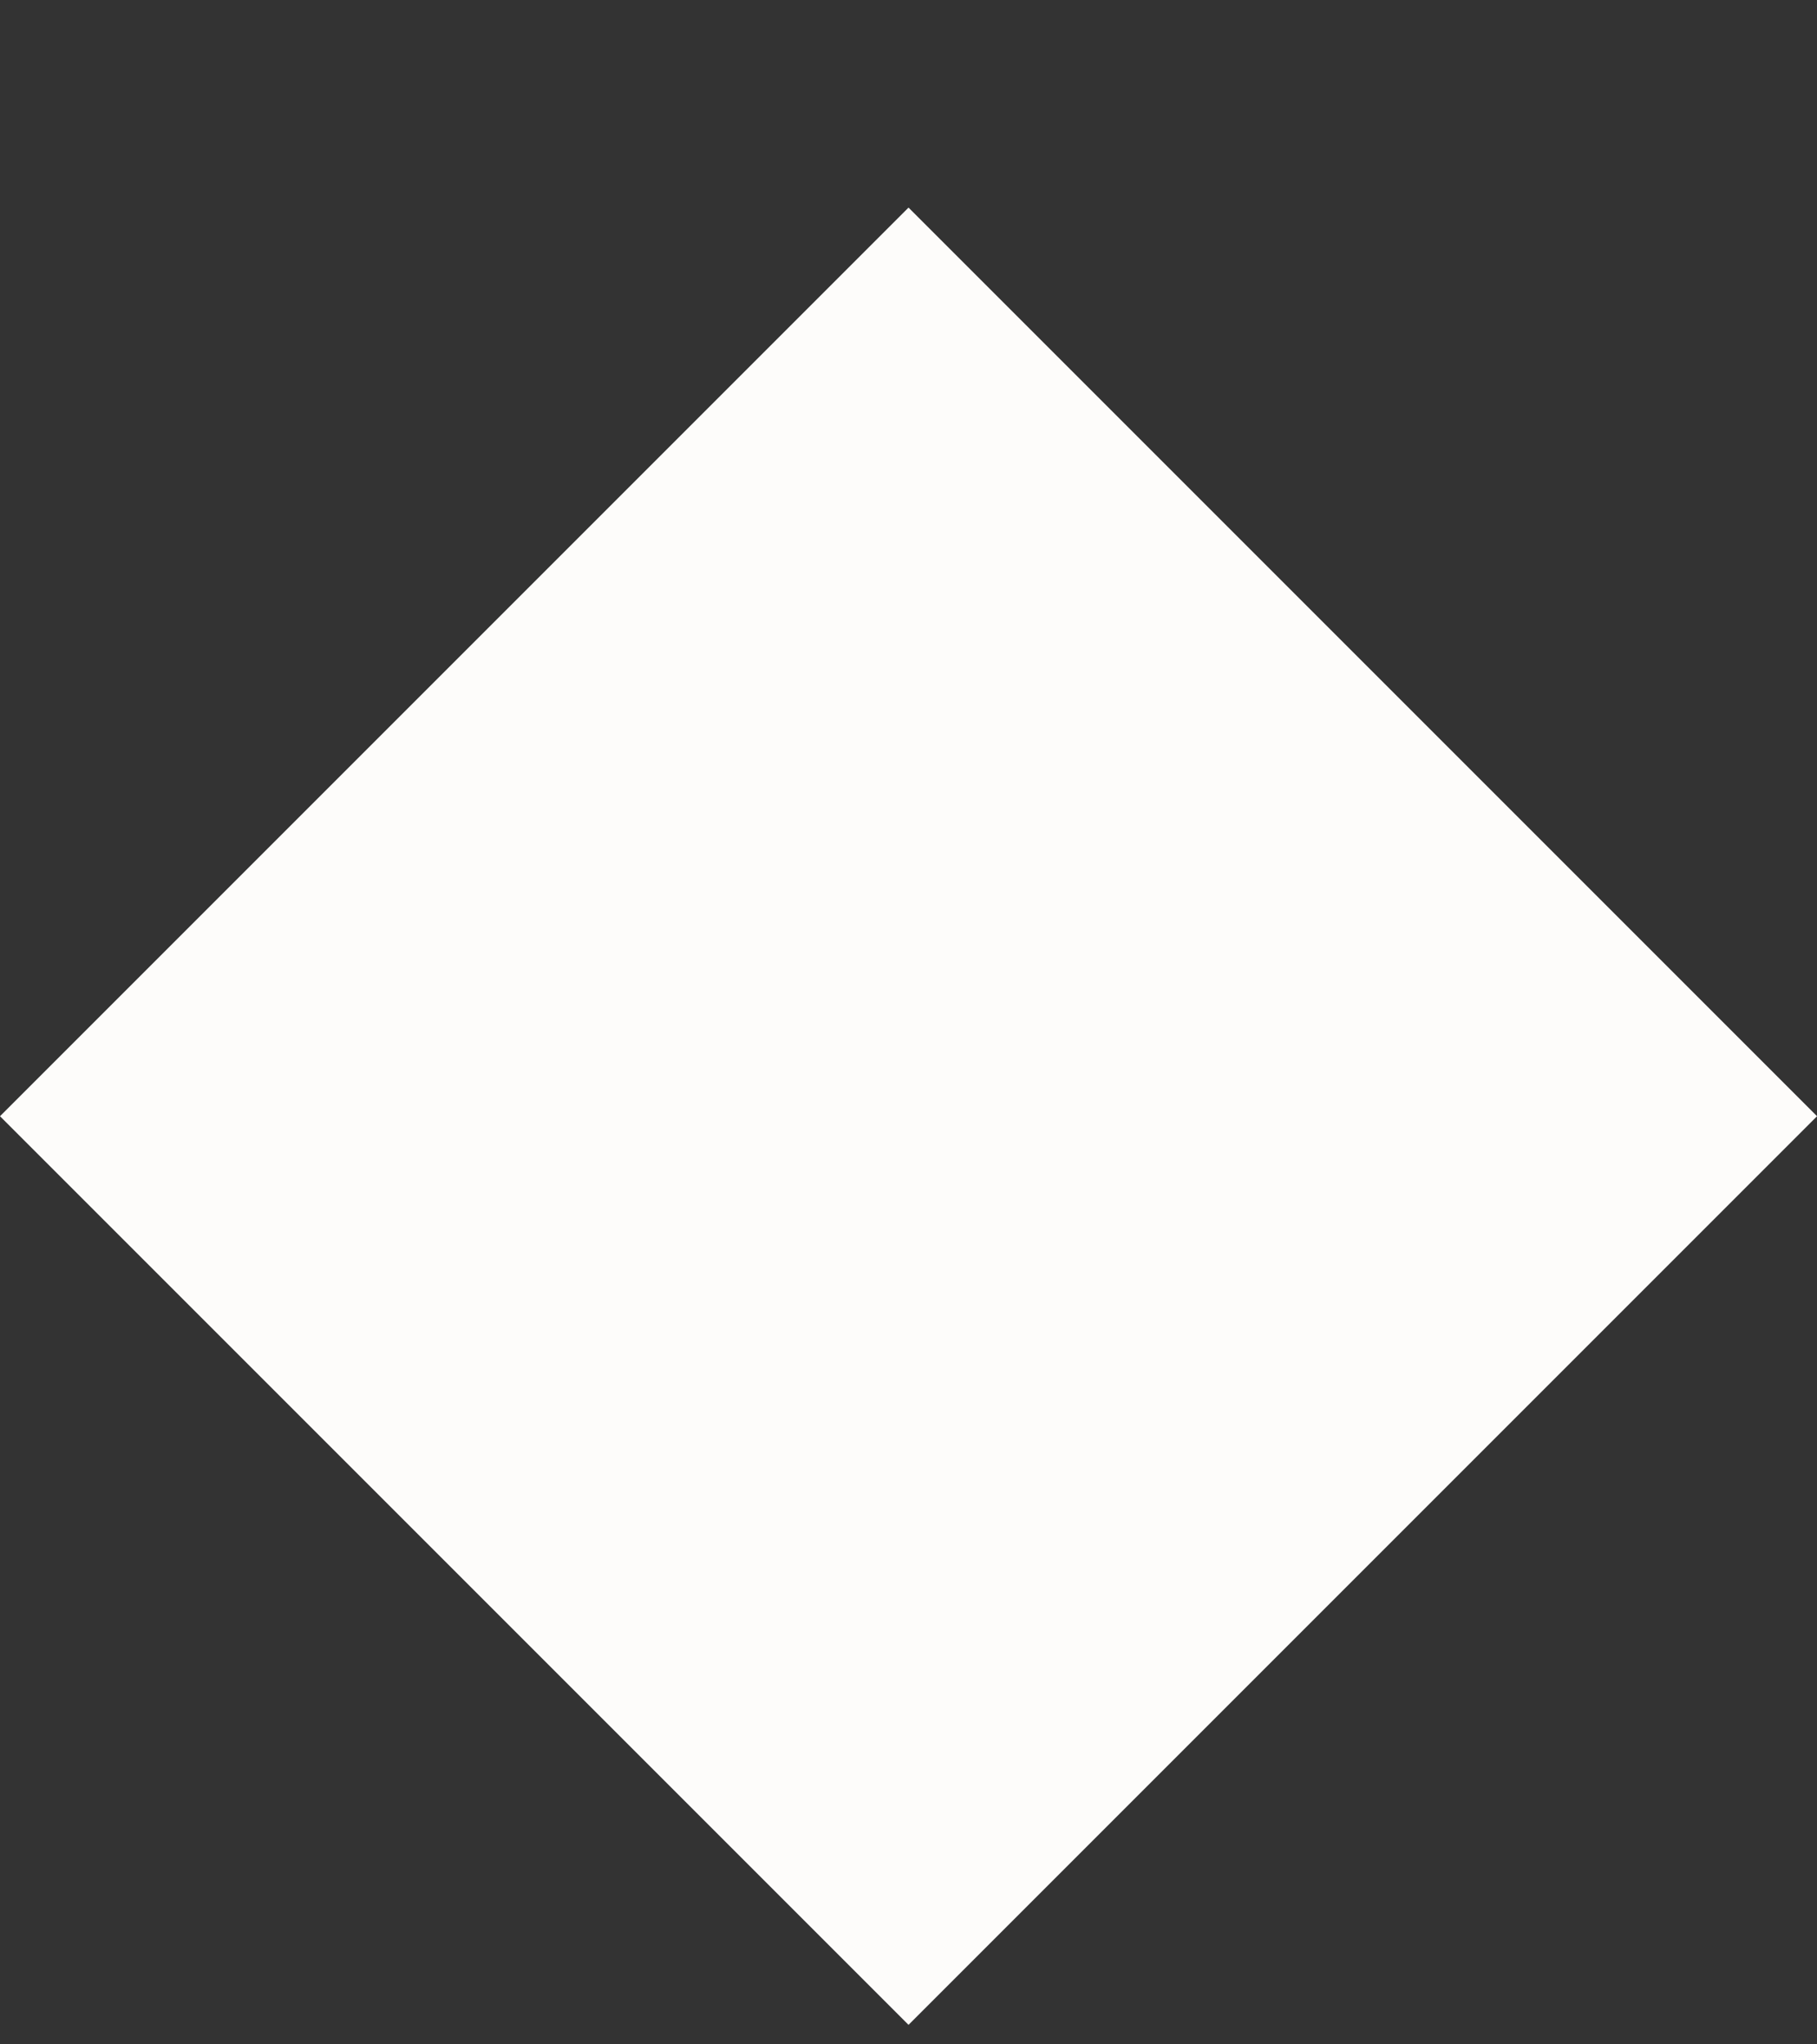 <svg width="8" height="9" viewBox="0 0 8 9" fill="none" xmlns="http://www.w3.org/2000/svg">
<rect x="0" y="0" width="8" height="9" fill="#333333" stroke="none"/>
<g id="Frame 1000001778">
<rect id="Rectangle 2899" y="4.914" width="5.657" height="5.657" transform="rotate(-45 0 4.914)" fill="#FDFCFA"/>
</g>
</svg>
